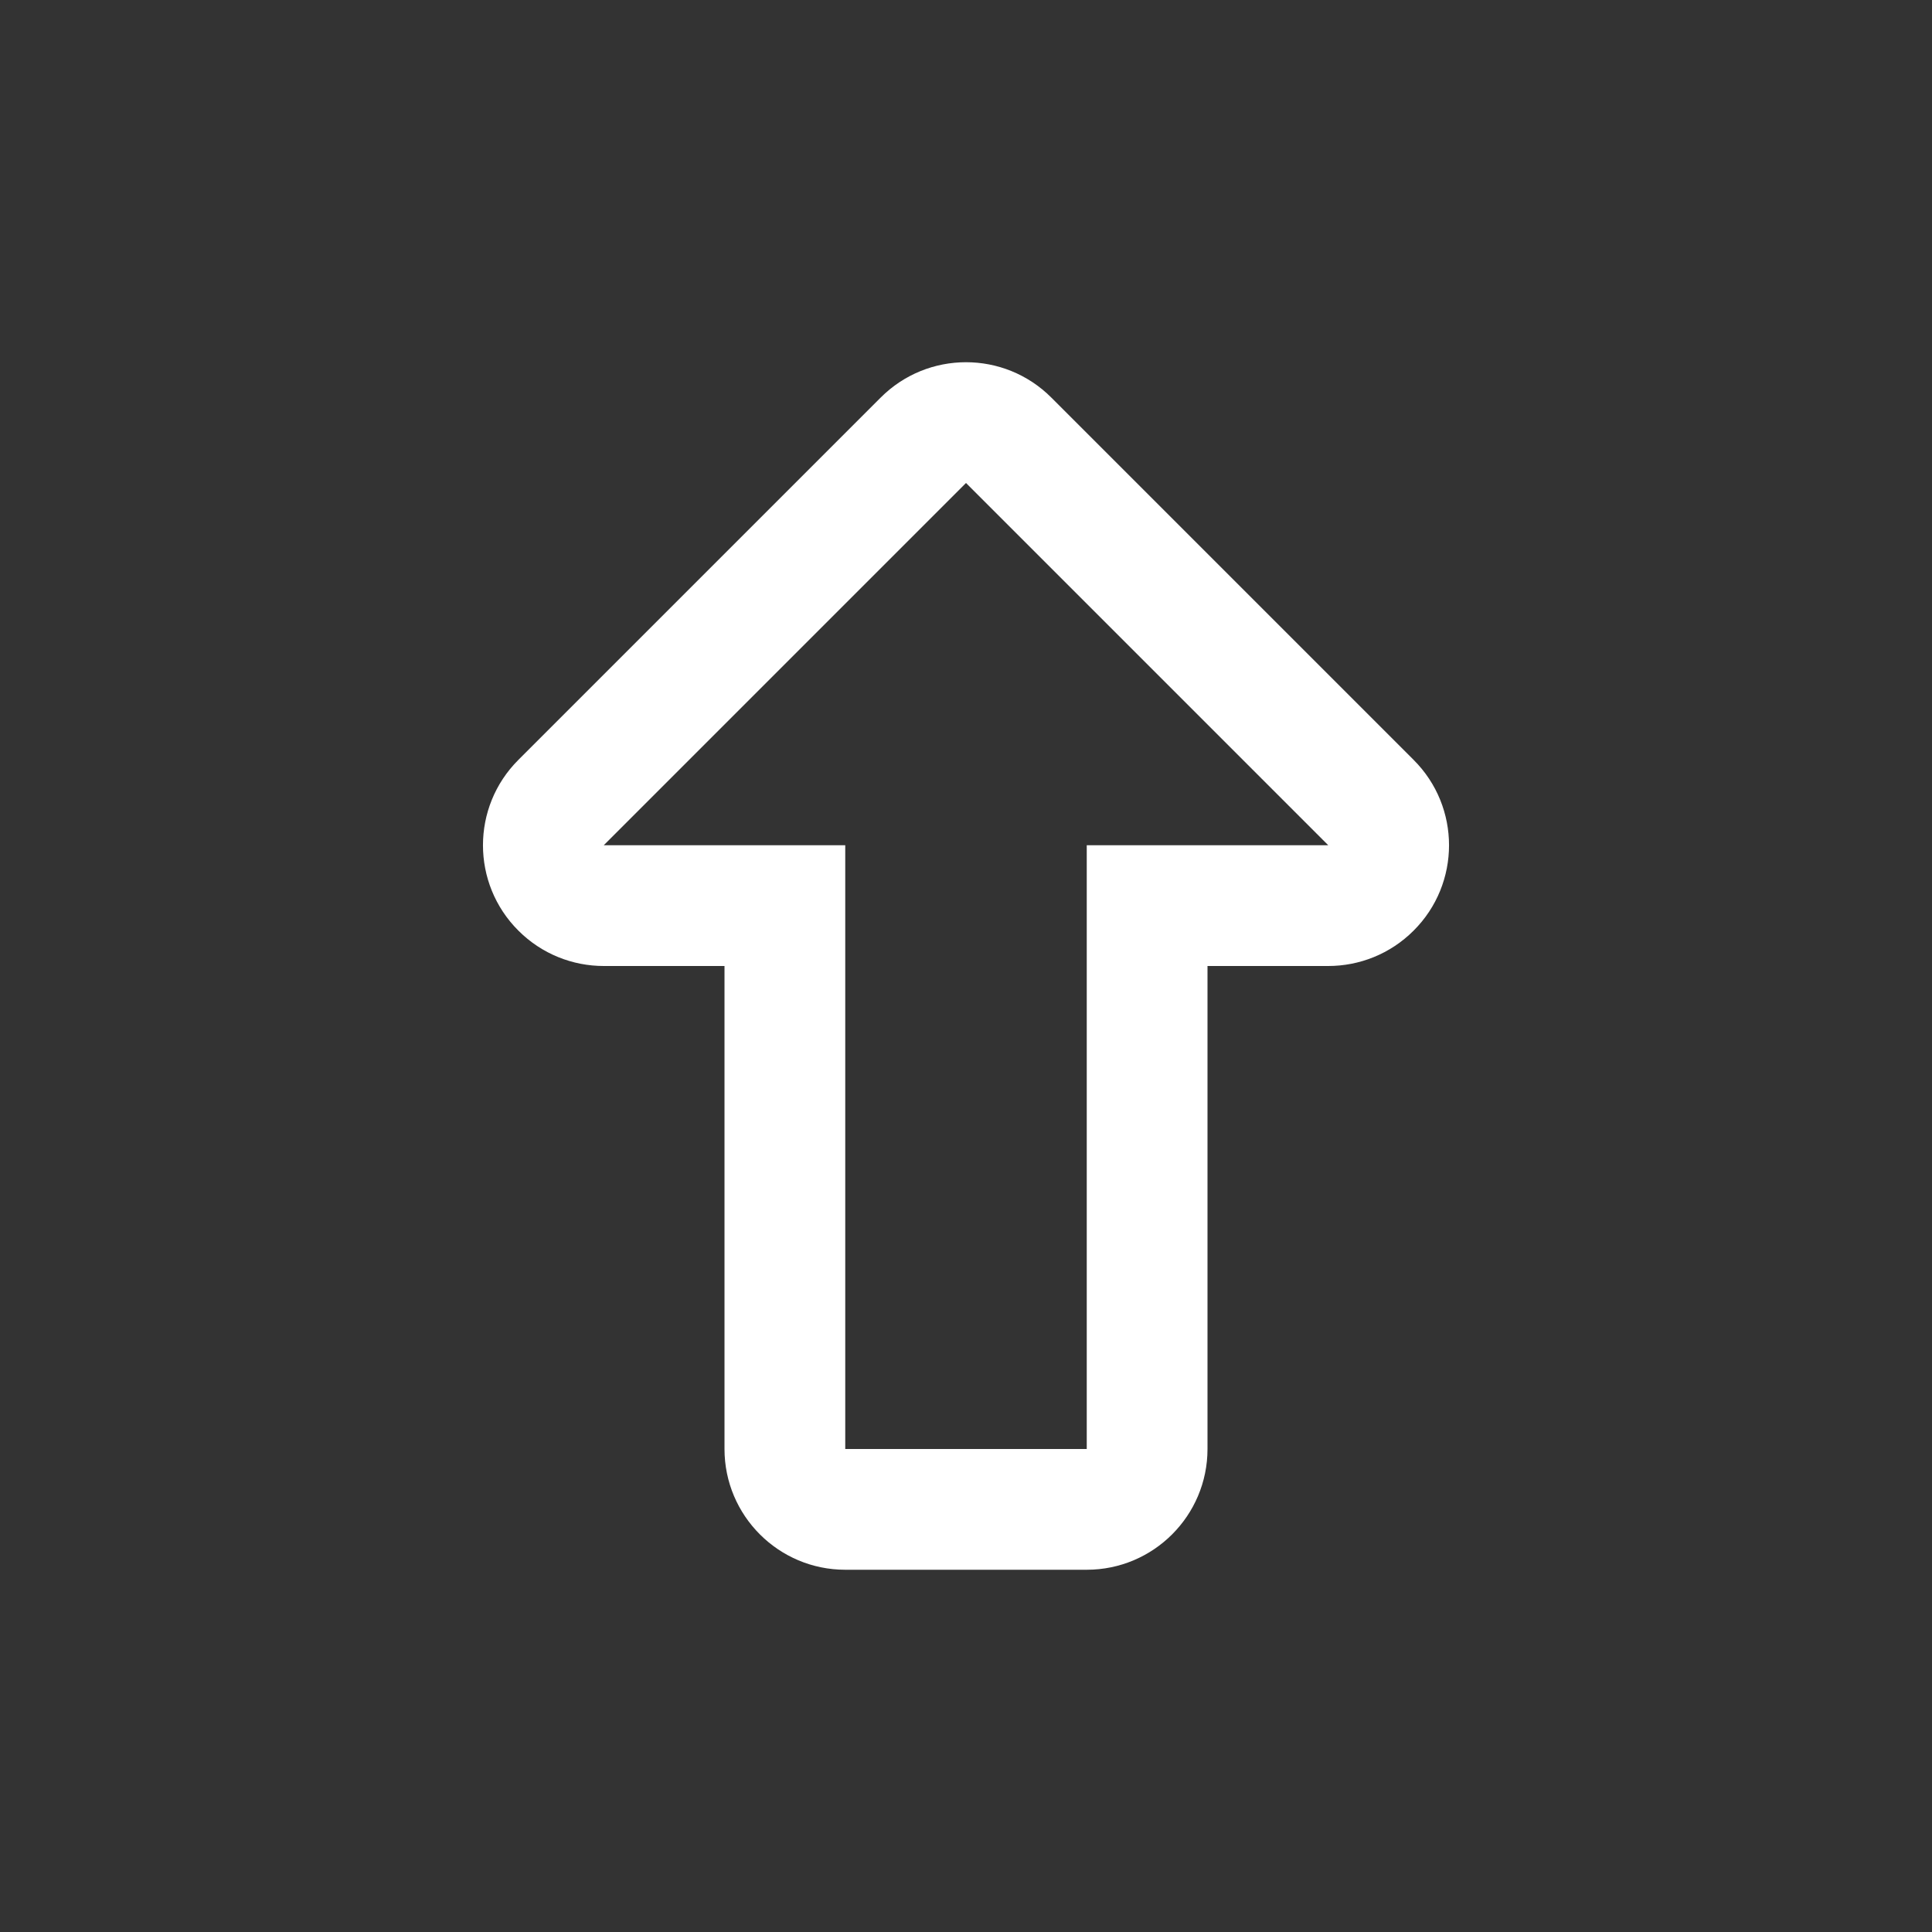 <svg width="16" height="16" viewBox="0 0 16 16" fill="none" xmlns="http://www.w3.org/2000/svg">
<rect x="0" y="0" width="16" height="16" fill="#333333" stroke="none"/>
<path fill-rule="evenodd" clip-rule="evenodd" d="M8.707 3.293L11.707 6.293C12.098 6.683 12.098 7.317 11.707 7.707C11.512 7.902 11.256 8 11 8H10V12C10 12.552 9.552 13 9 13H7C6.448 13 6 12.552 6 12L6 8L5 8C4.744 8 4.488 7.902 4.293 7.707C3.902 7.317 3.902 6.683 4.293 6.293L7.293 3.293C7.683 2.902 8.317 2.902 8.707 3.293ZM9 12L9 7H11L8 4L5 7L7 7L7 12L9 12Z" fill="white"/>
</svg>
